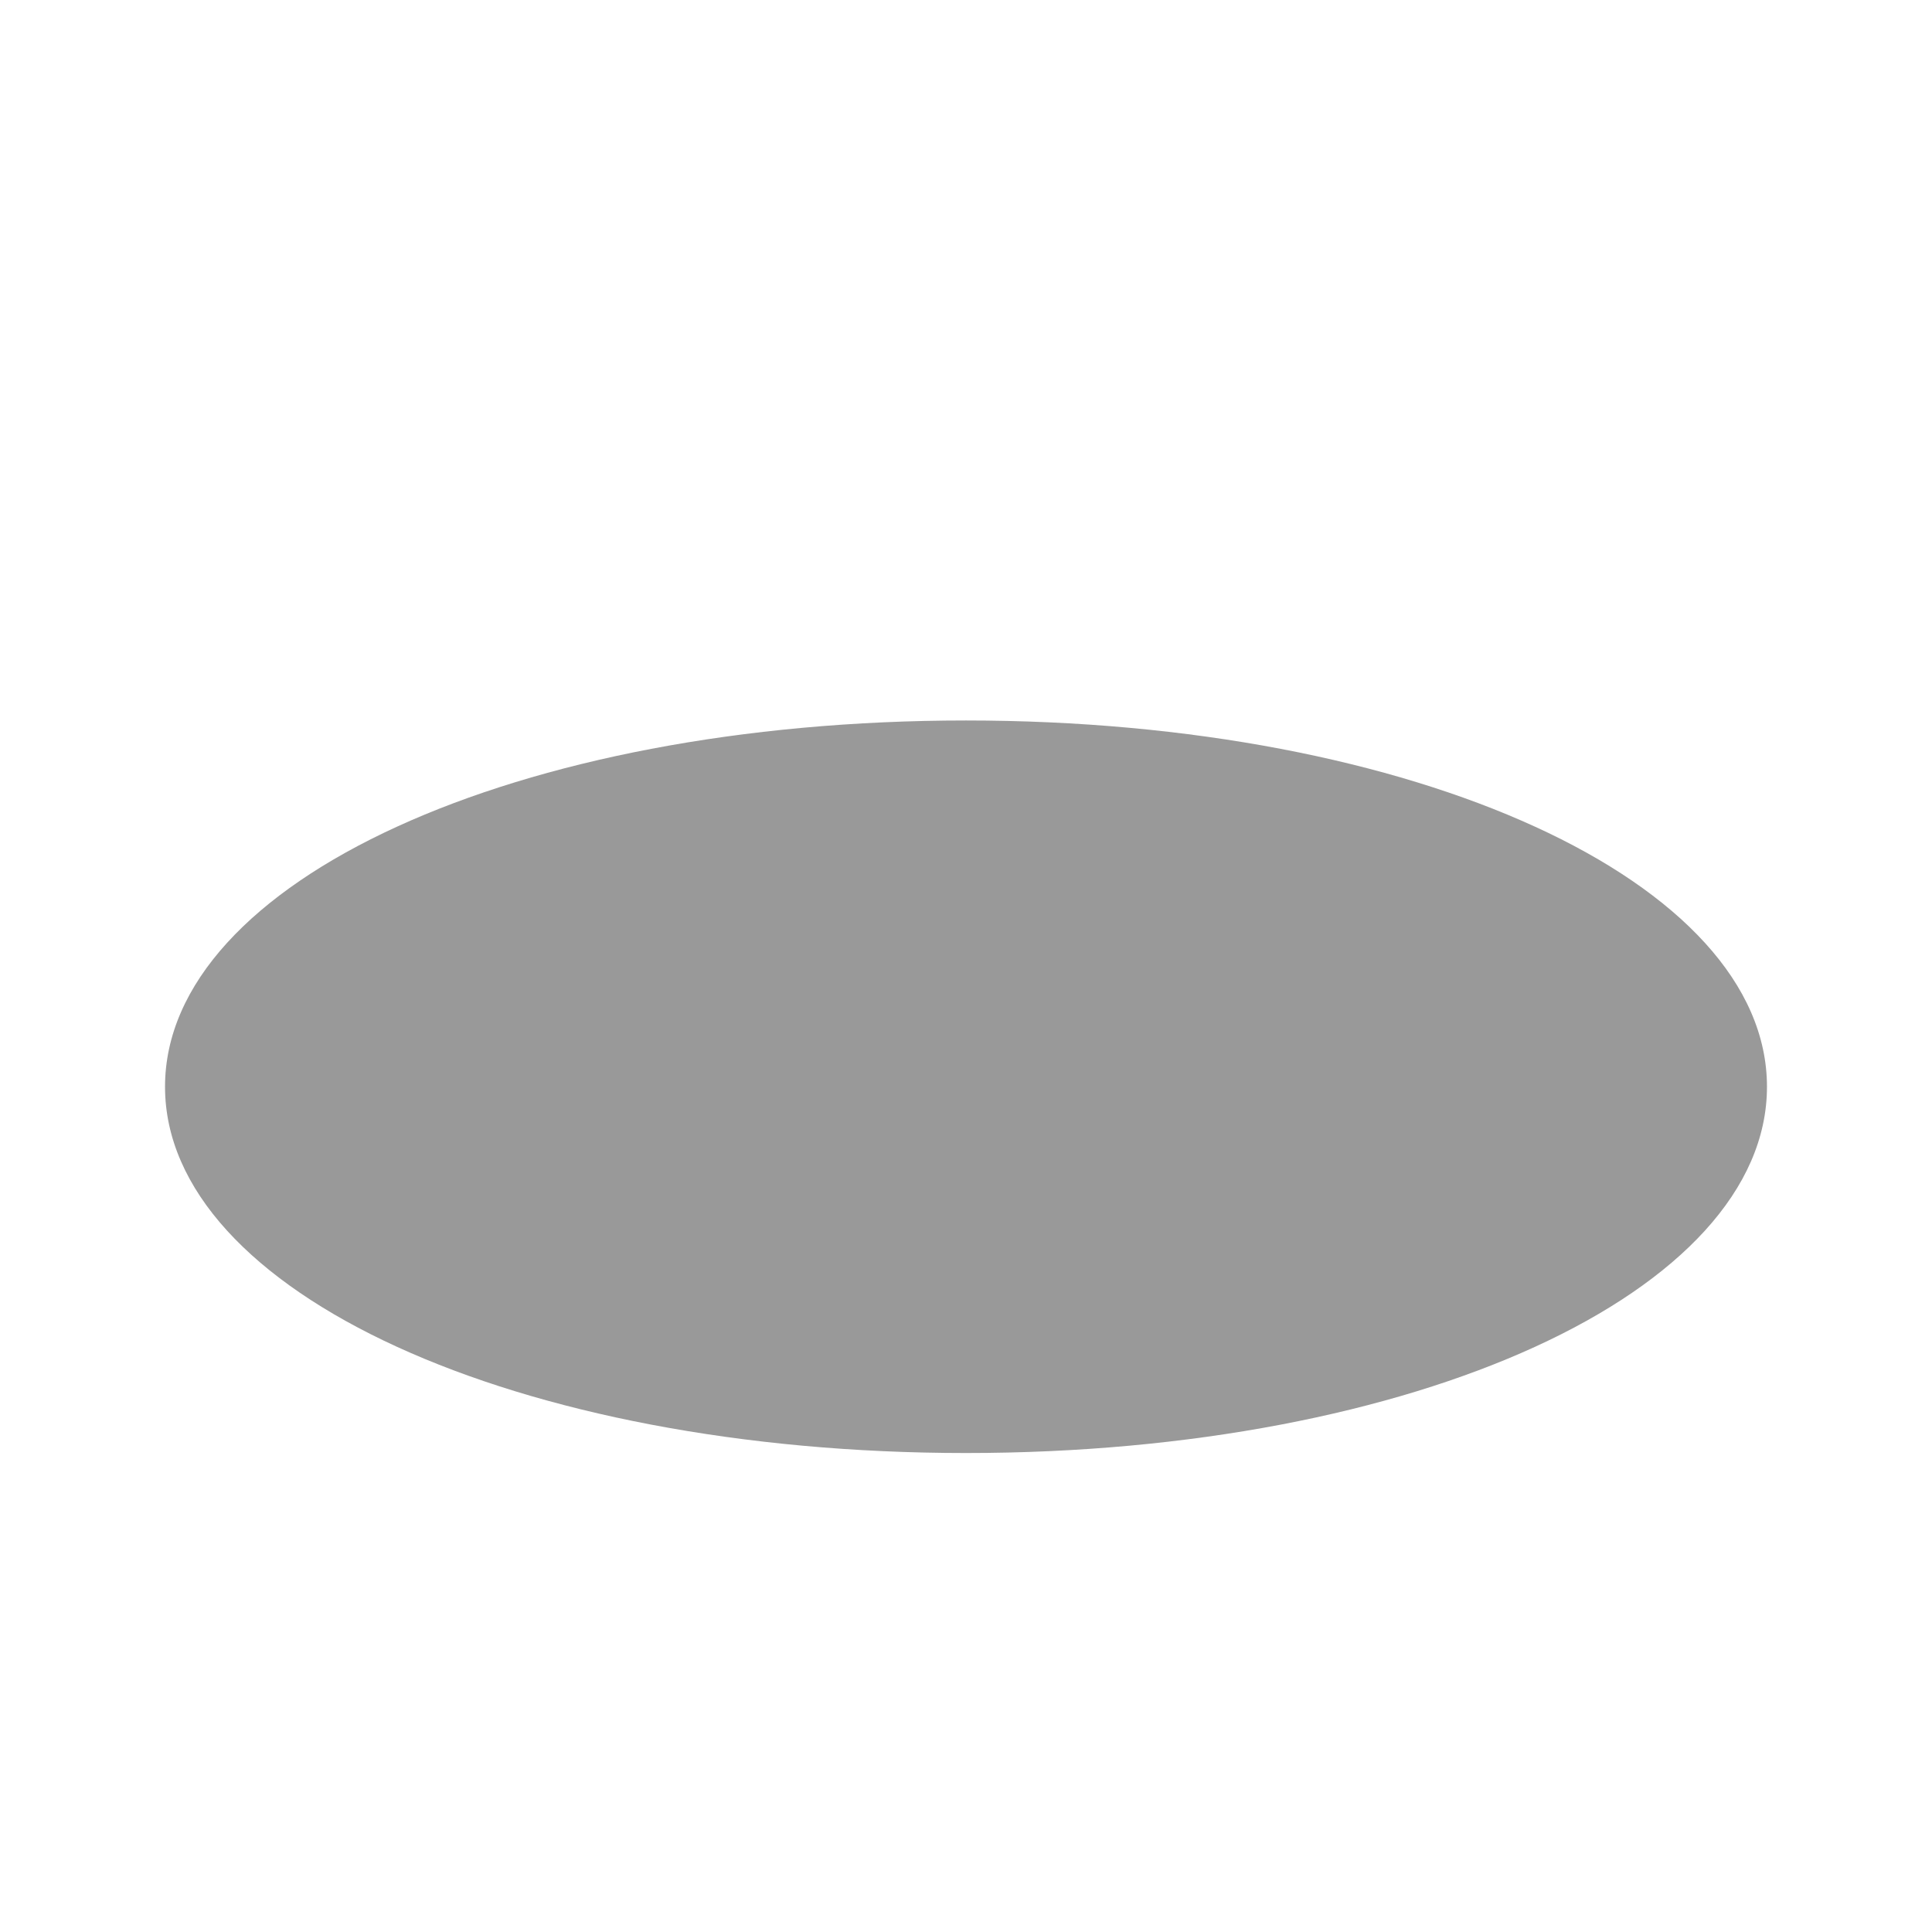 <?xml version="1.0" encoding="UTF-8"?>
<svg id="HF" xmlns="http://www.w3.org/2000/svg" viewBox="0 0 24 24">
  <path d="M12,8.95c-5.58,0-9.95,2-9.95,4.55s4.37,4.55,9.95,4.55,9.95-2,9.95-4.55-4.37-4.55-9.95-4.55Z" style="fill: #999;"/>
</svg>